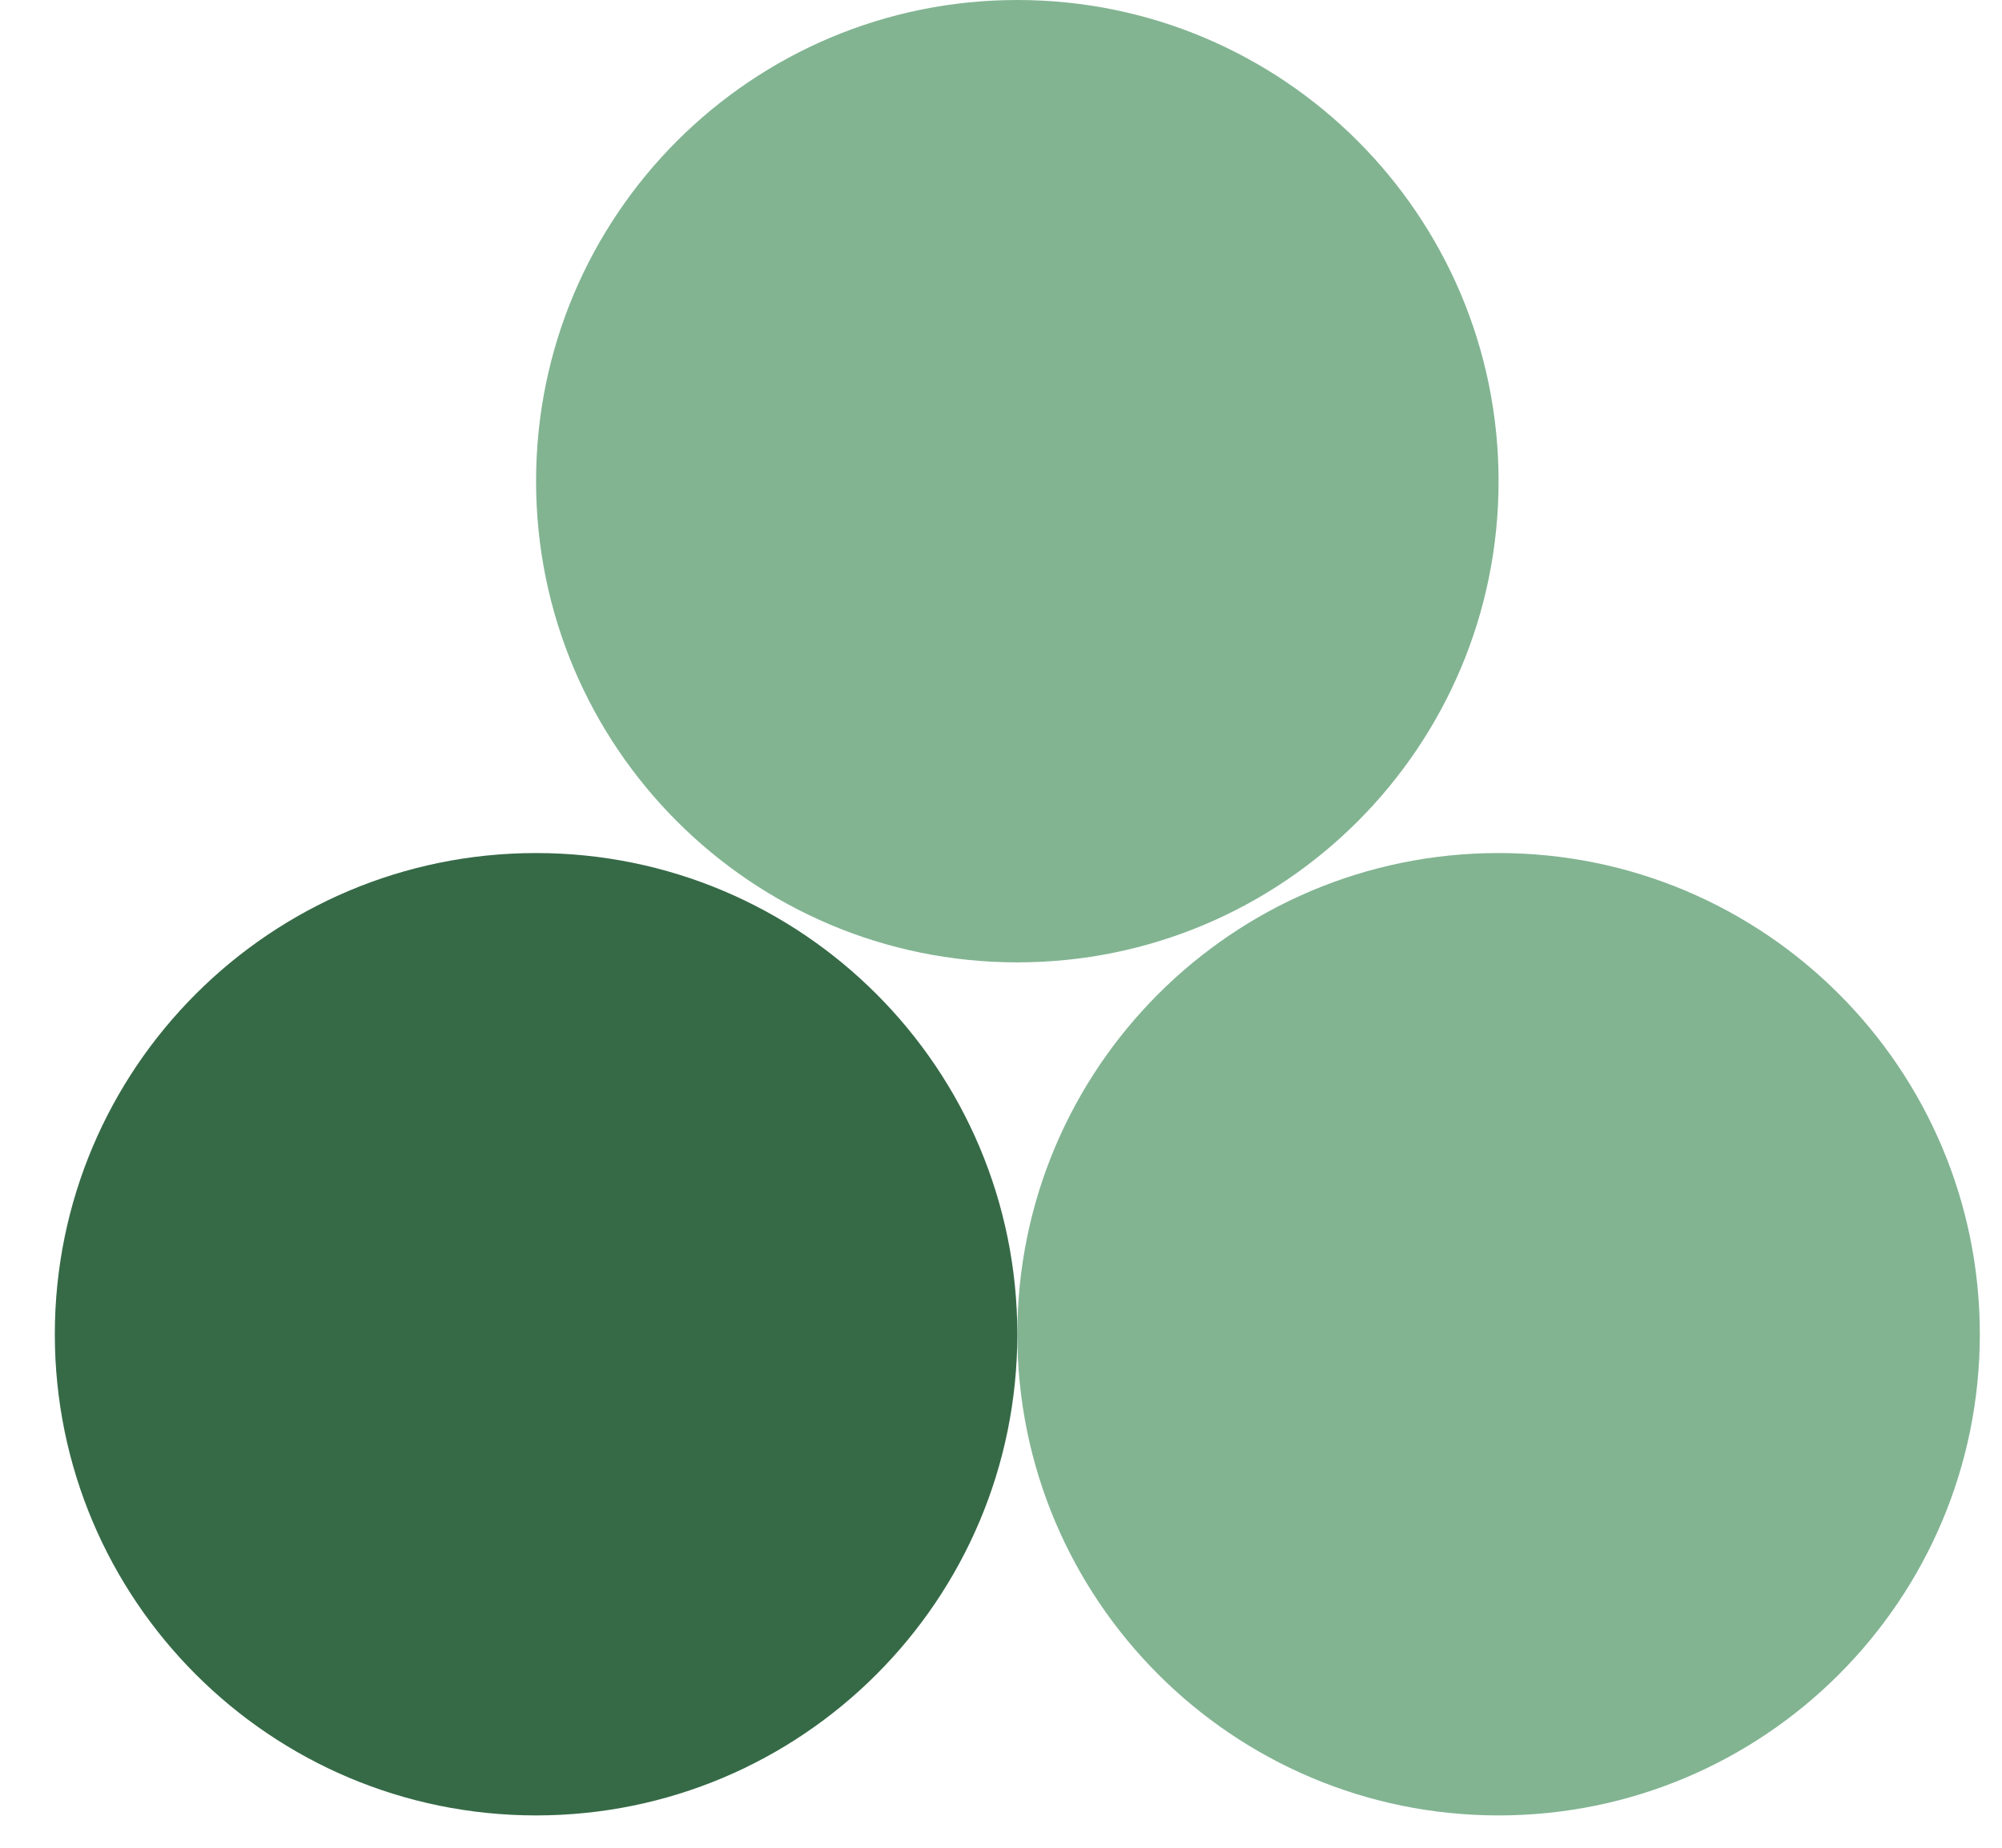 <svg width="26" height="24" viewBox="0 0 26 24" fill="none" xmlns="http://www.w3.org/2000/svg">
<path d="M19.462 11.08C22.914 11.08 25.712 13.878 25.712 17.33C25.712 20.781 22.914 23.58 19.462 23.58C16.011 23.58 13.212 20.781 13.212 17.33C13.212 13.878 16.011 11.08 19.462 11.08Z" fill="#82B492"/>
<path d="M6.962 11.08C3.511 11.08 0.712 13.878 0.712 17.33C0.712 20.781 3.511 23.58 6.962 23.58C10.414 23.58 13.212 20.781 13.212 17.33C13.212 13.878 10.414 11.08 6.962 11.08Z" fill="#366A47"/>
<path d="M19.462 6.25C19.462 2.798 16.664 -3.01764e-07 13.212 0C9.761 3.01764e-07 6.962 2.798 6.962 6.25C6.962 9.702 9.761 12.5 13.212 12.5C16.664 12.5 19.462 9.702 19.462 6.25Z" fill="#82B492"/>
</svg>
